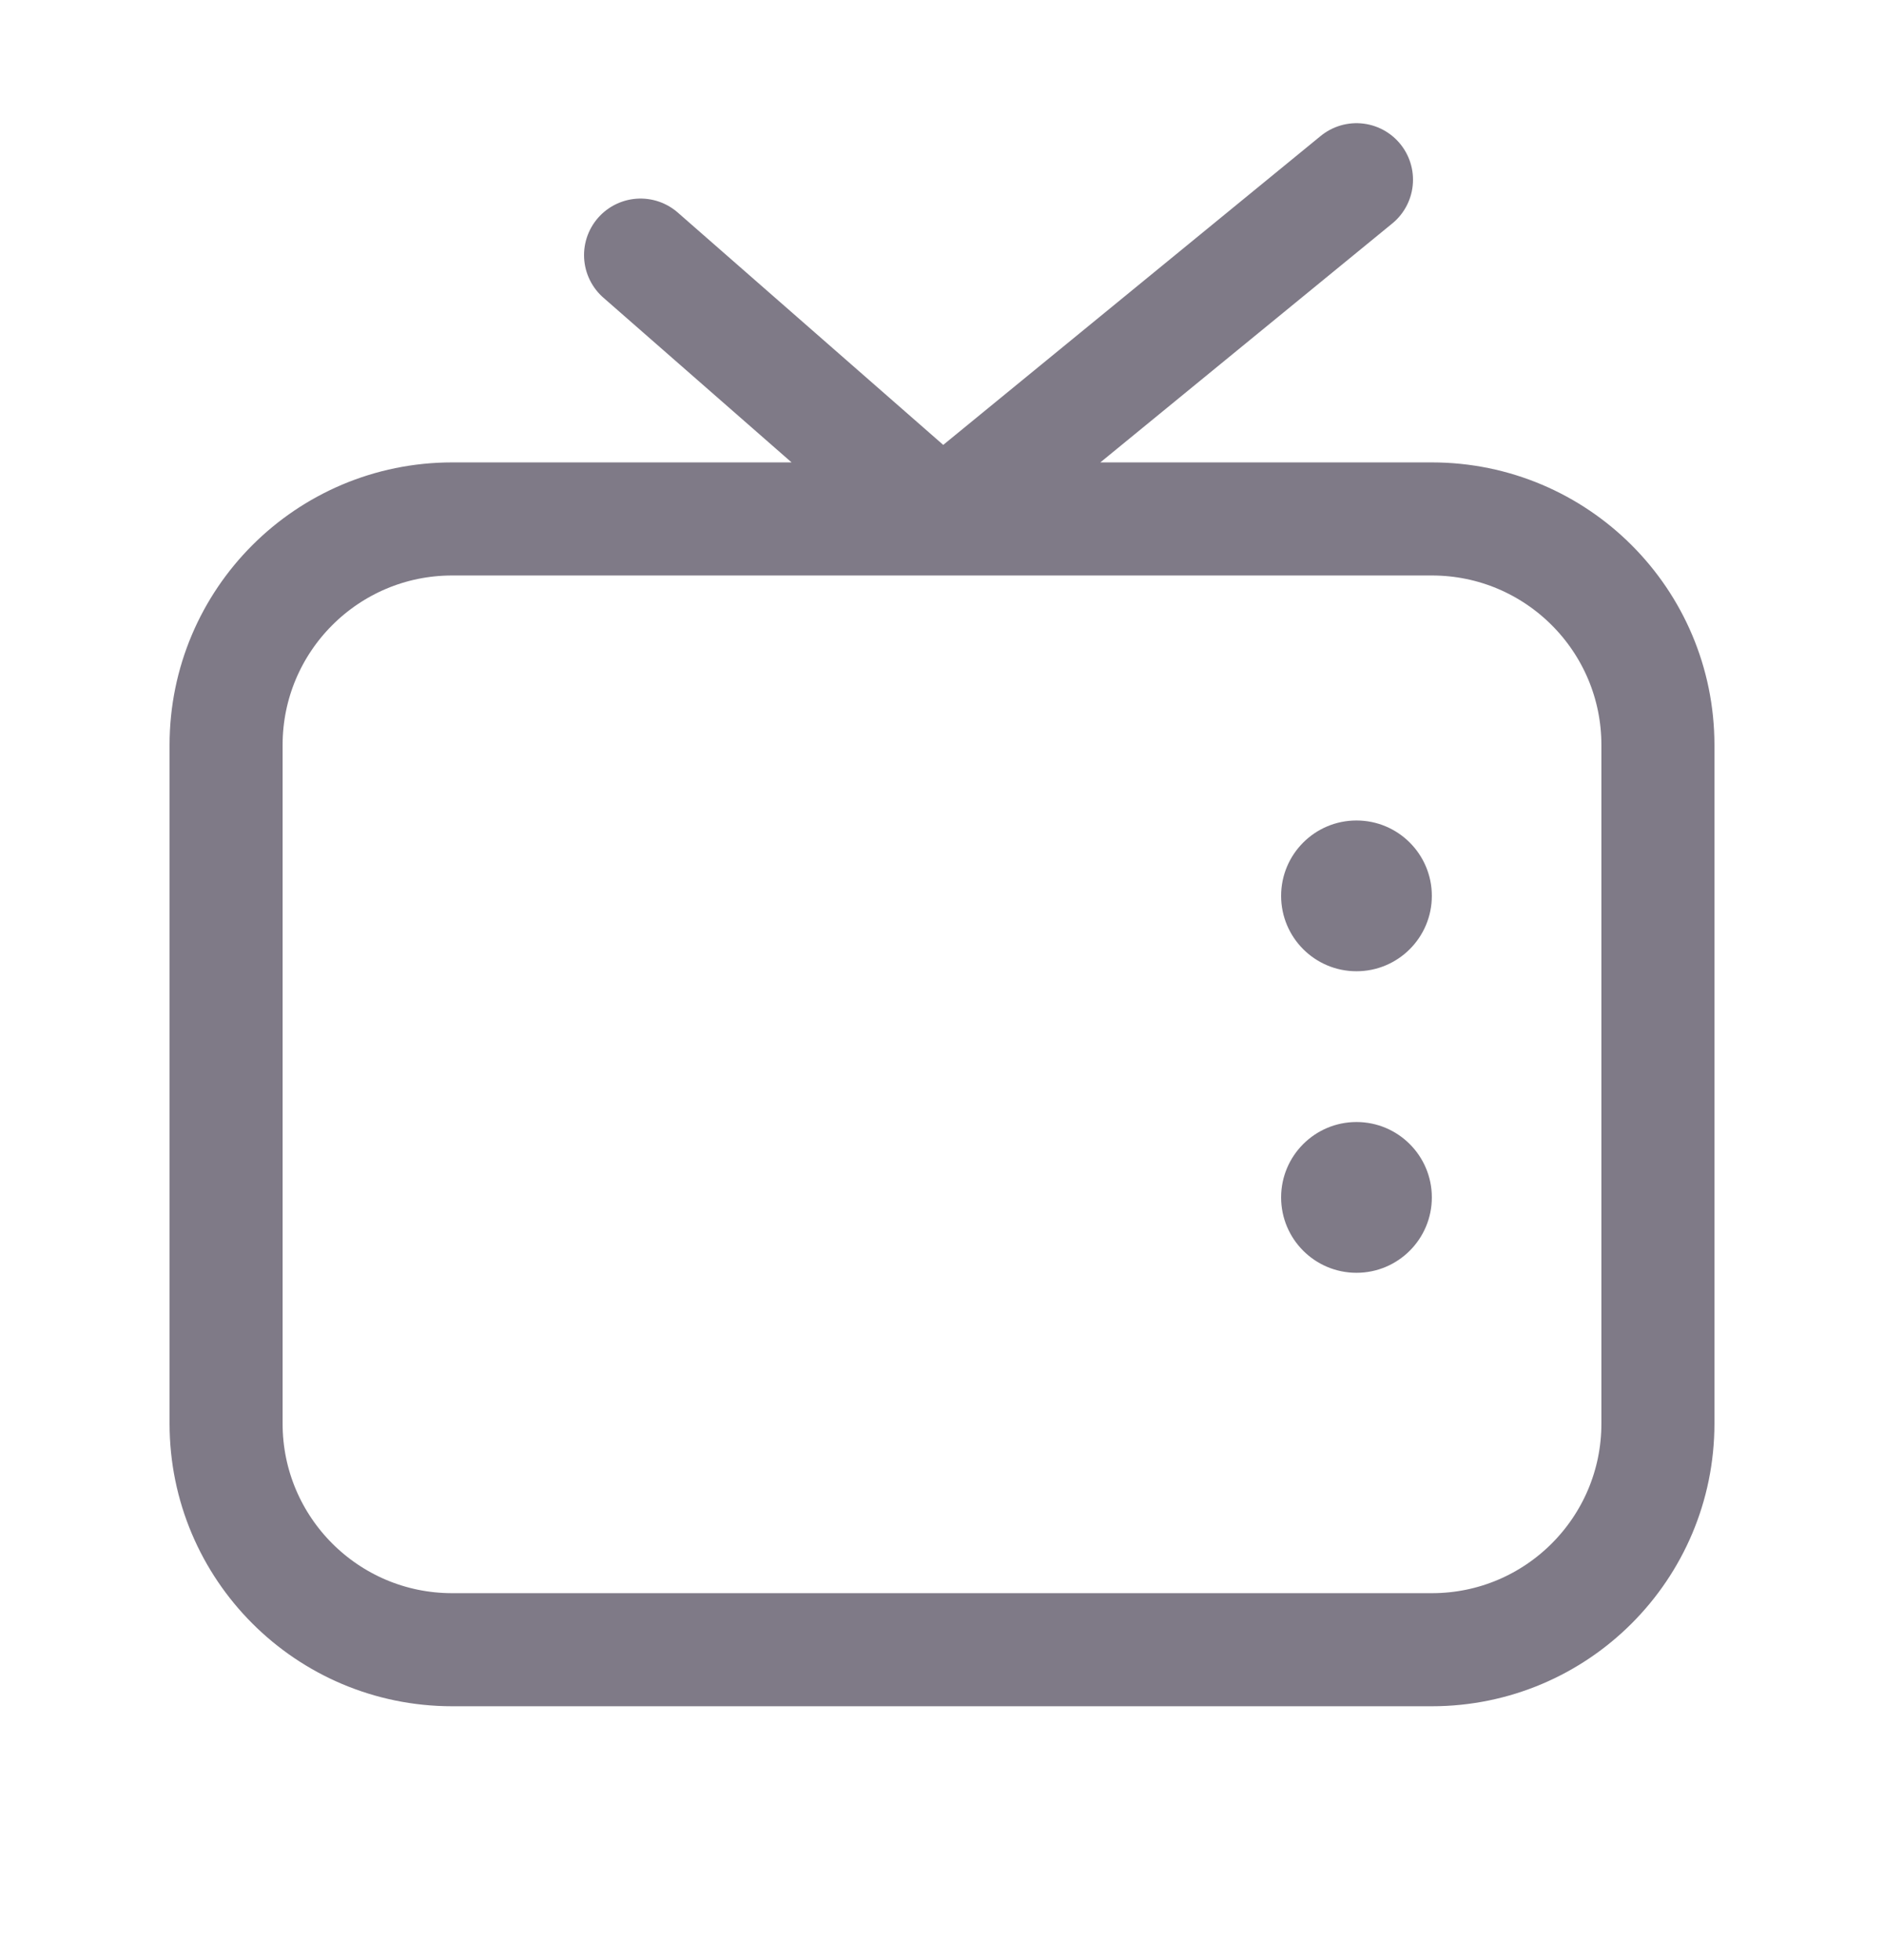 <svg width="25" height="26" viewBox="0 0 25 26" fill="none" xmlns="http://www.w3.org/2000/svg">
<path d="M12.5 6.884H6C4.343 6.884 3 8.227 3 9.884V18.884C3 20.541 4.343 21.884 6 21.884H19C20.657 21.884 22 20.541 22 18.884V9.884C22 8.227 20.657 6.884 19 6.884H12.5ZM12.5 6.884L8.5 3.384M12.5 6.884L18 2.384" stroke="#7F7A87" stroke-width="1.5" stroke-linecap="round"/>
<circle cx="18" cy="11.884" r="1" fill="#7F7A87"/>
<circle cx="18" cy="15.884" r="1" fill="#7F7A87"/>
</svg>
